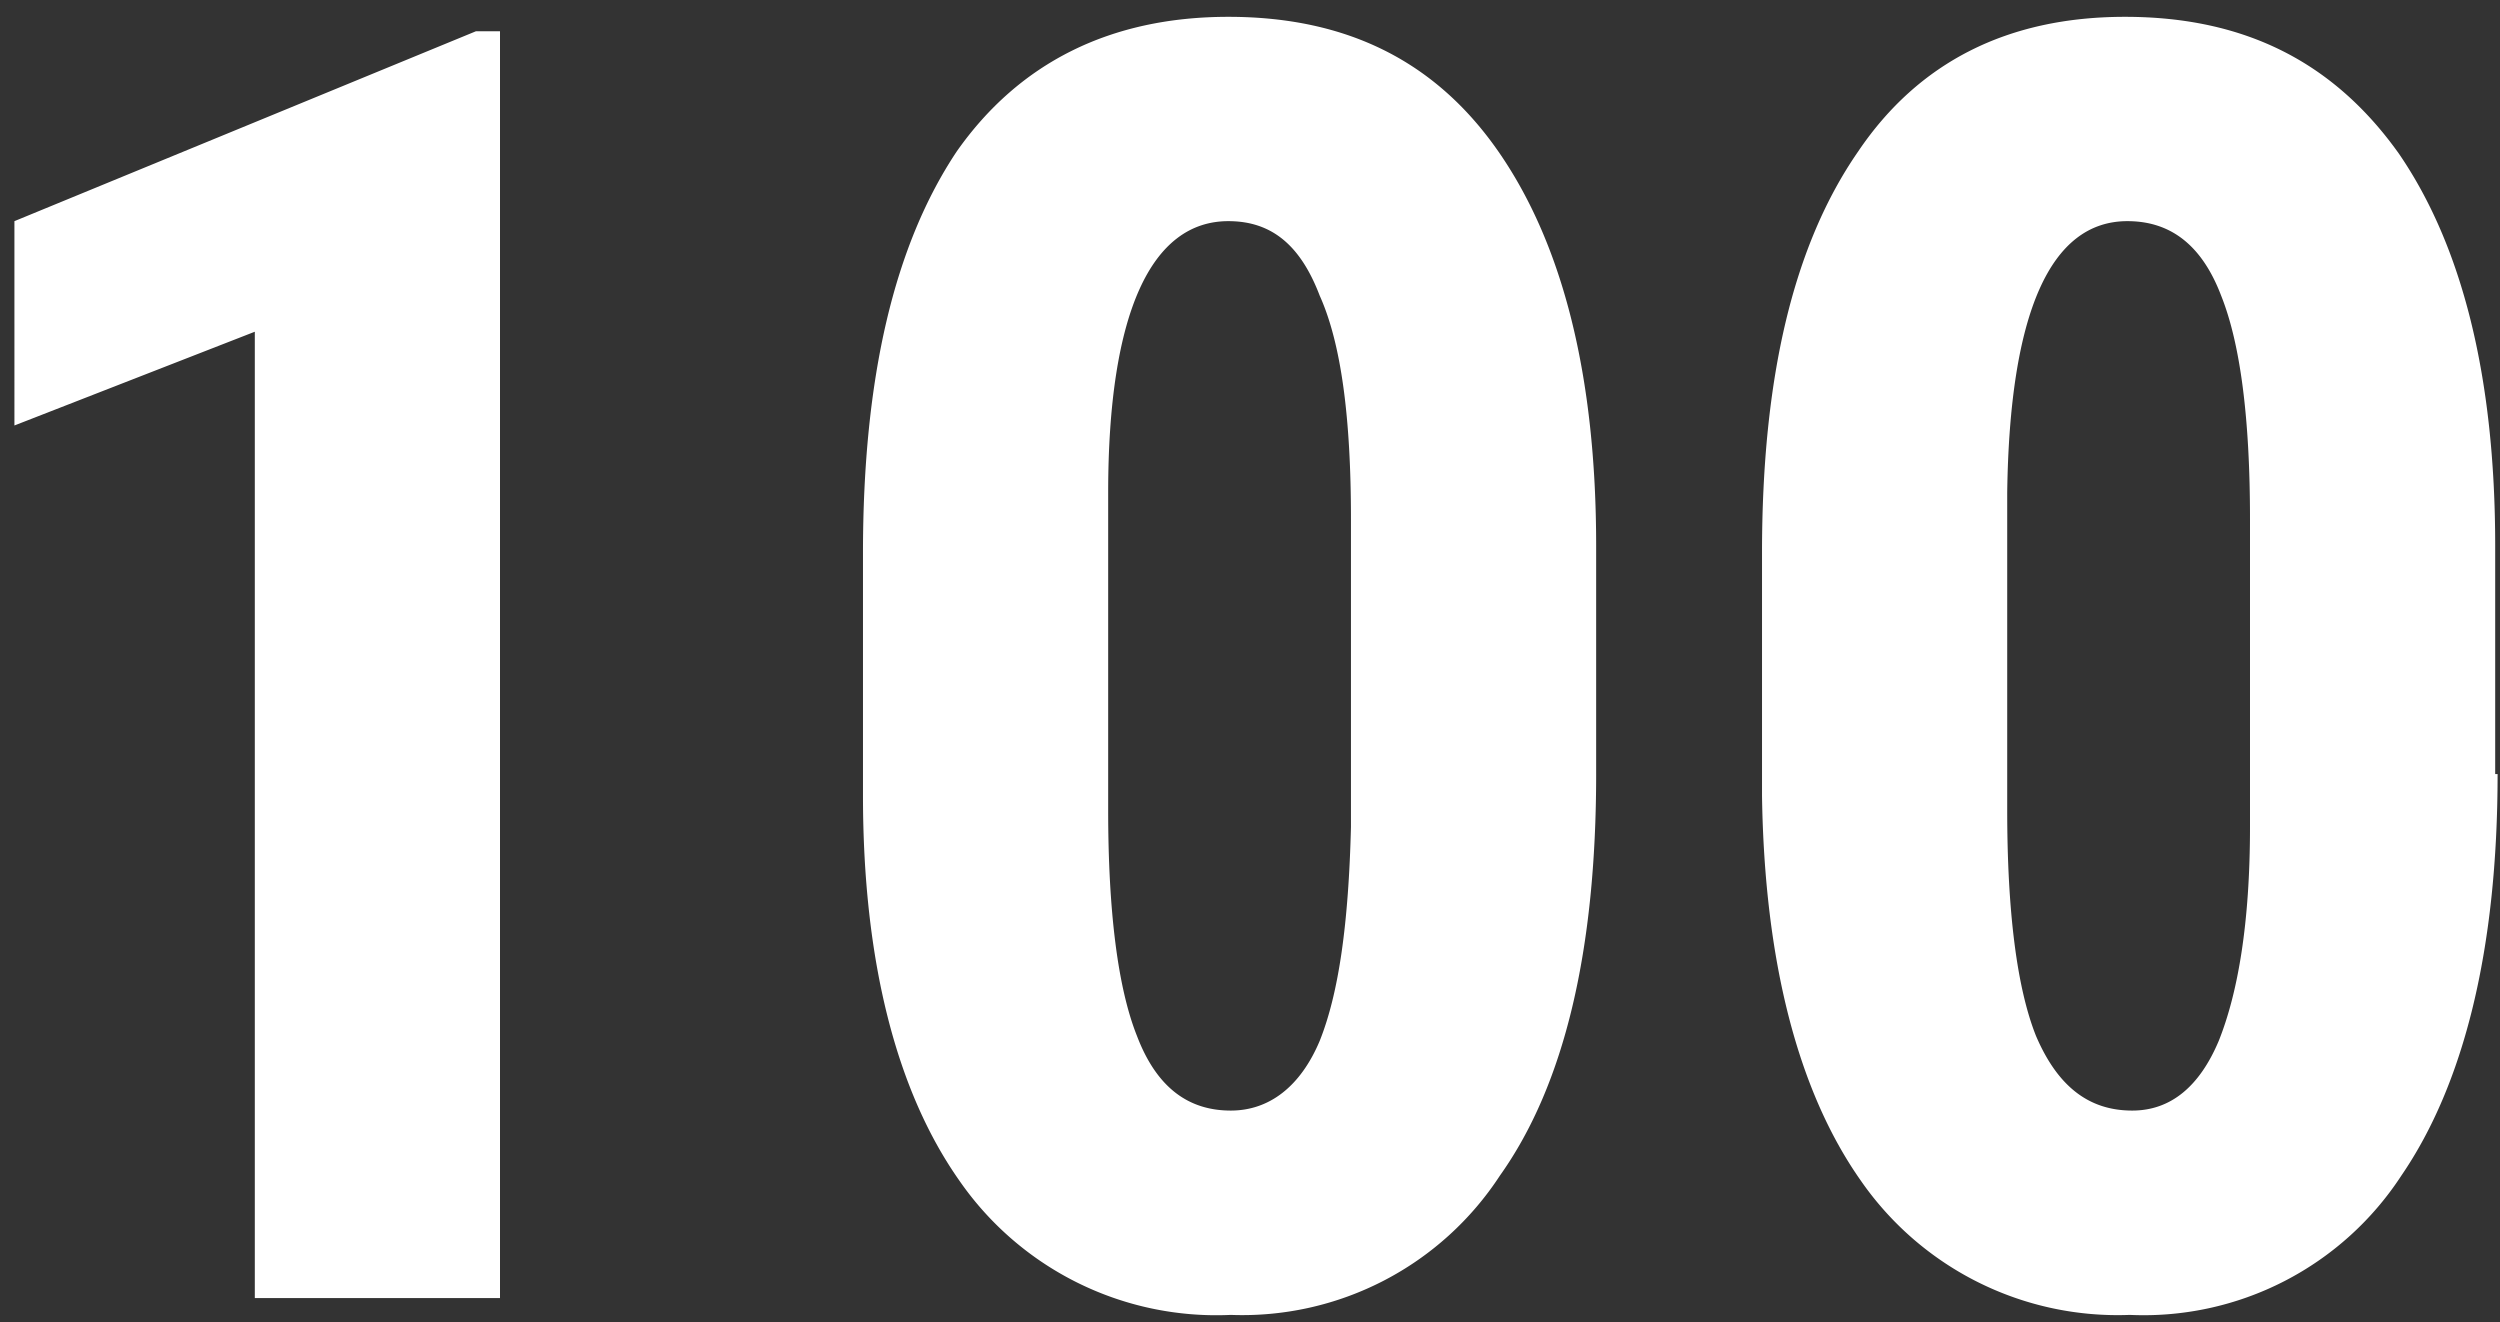<svg width="104" height="55" fill="none" xmlns="http://www.w3.org/2000/svg"><rect width="100%" height="100%" fill="#333333" stroke="none"/><path d="M21 54H10.6V13.8l-10 3.9V9.2l19.2-7.9h1V54zm45.4-21.8c0 7.3-1.3 12.9-4 16.7a12.8 12.8 0 0 1-11.2 5.8 13 13 0 0 1-11.3-5.6c-2.6-3.7-4-9.1-4-16V23c0-7.3 1.3-12.8 3.9-16.7C42.4 2.6 46.2.7 51.1.7c5 0 8.7 1.9 11.3 5.7 2.6 3.8 4 9.2 4 16.3v9.5zM56.2 21.6c0-4.2-.4-7.3-1.3-9.3-.8-2.1-2-3.1-3.8-3.1-3.2 0-5 3.8-5 11.3v13.2c0 4.2.4 7.4 1.2 9.4.8 2.1 2.1 3.1 3.9 3.1 1.6 0 2.9-1 3.7-2.9.8-2 1.2-4.9 1.3-8.9V21.6zm47.7 10.6c0 7.3-1.4 12.9-4 16.7a12.8 12.8 0 0 1-11.3 5.8 13 13 0 0 1-11.2-5.6c-2.6-3.7-4-9.1-4.1-16V23c0-7.3 1.3-12.8 4-16.7C79.8 2.6 83.5.7 88.4.7c5 0 8.7 1.9 11.4 5.7 2.6 3.8 4 9.2 4 16.3v9.5zM93.6 21.6c0-4.2-.4-7.3-1.2-9.3-.8-2.1-2.1-3.1-3.9-3.1-3.2 0-4.9 3.8-5 11.3v13.2c0 4.2.4 7.4 1.2 9.4.9 2.1 2.2 3.1 4 3.1 1.6 0 2.8-1 3.6-2.9.8-2 1.3-4.9 1.3-8.9V21.6z" fill="#fff"/></svg>
